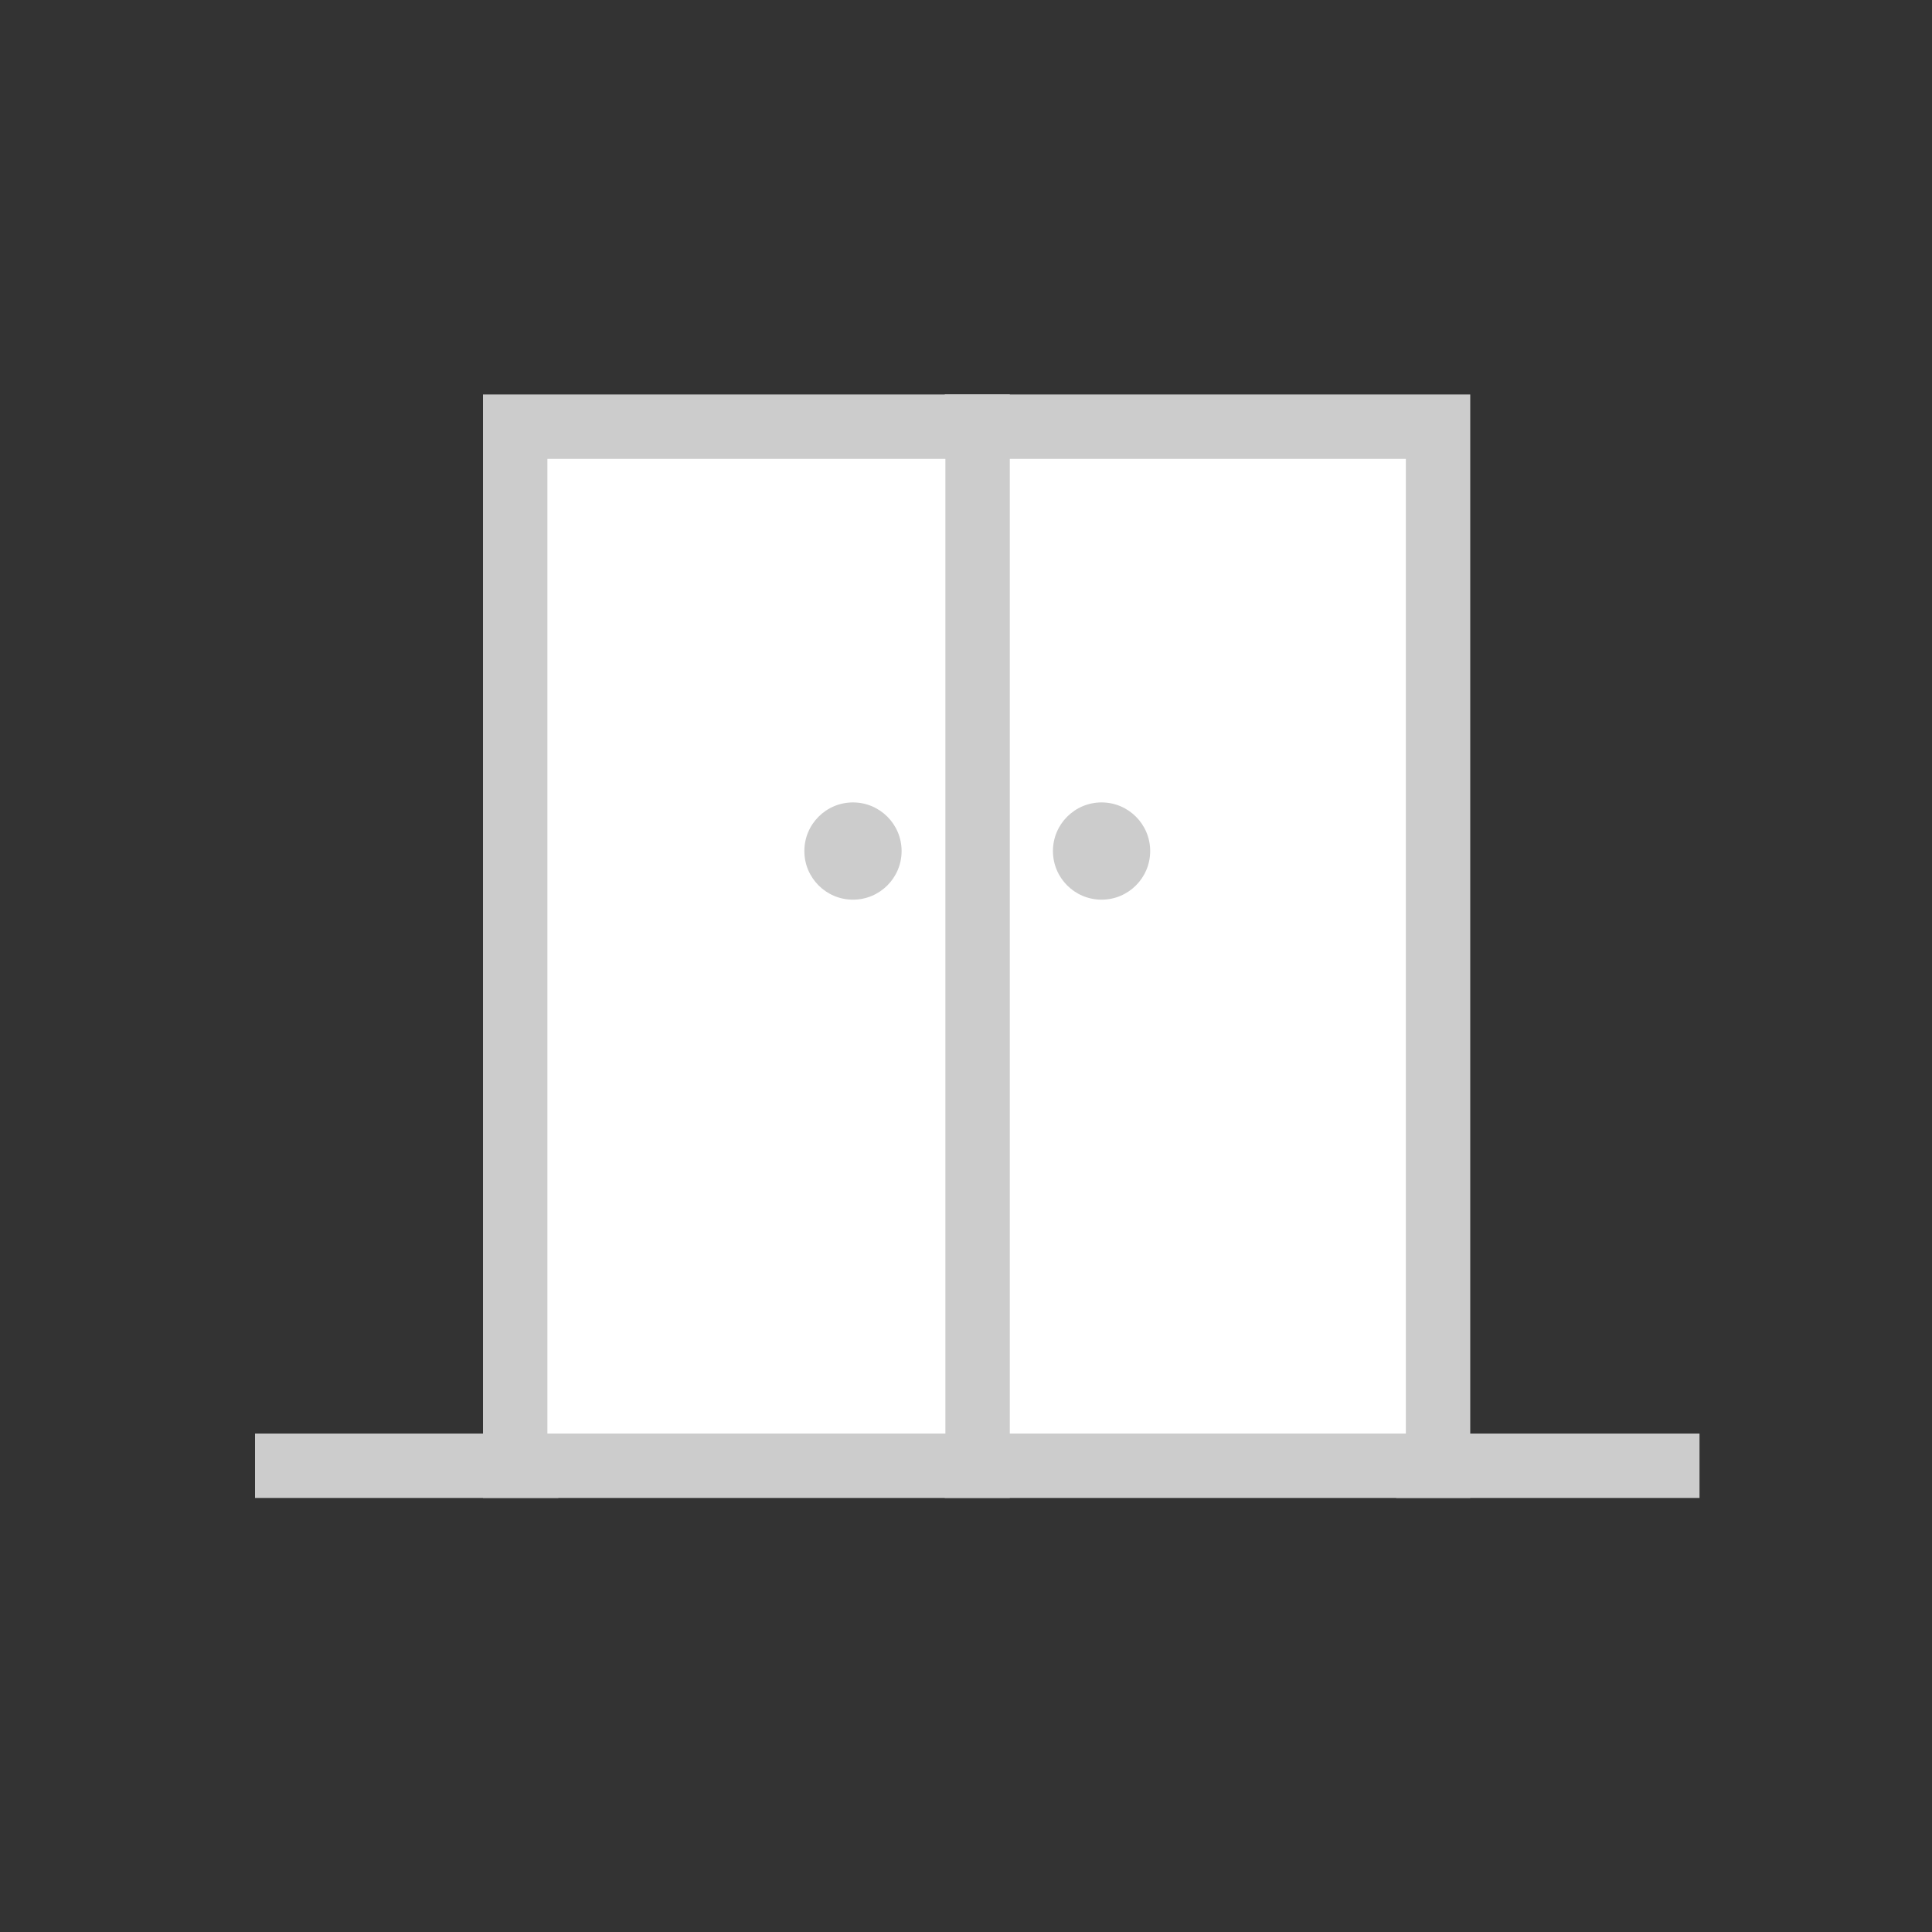 <svg xmlns="http://www.w3.org/2000/svg" viewBox="0 0 60 60"><rect x="0" y="0" width="60" height="60" fill="#333333" stroke="none"/><defs><style>.cls-1{fill:#fff;}.cls-2{fill:#ccc;}.cls-3{fill:none;}</style></defs><title>two-leaved_door_closed</title><g id="Layer_2" data-name="Layer 2"><g id="Layer_2-2" data-name="Layer 2"><rect class="cls-1" x="30.34" y="13.25" width="14.31" height="32.28"/><path class="cls-2" d="M43.66,14.25V44.52H31.34V14.25H43.66m2-2H29.34V46.52H45.66V12.25Z"/><rect class="cls-3" width="60" height="60" transform="translate(60 60) rotate(180)"/><circle class="cls-2" cx="34.21" cy="26.43" r="1.51"/><rect class="cls-1" x="16.04" y="13.25" width="14.31" height="32.28"/><path class="cls-2" d="M29.36,14.25V44.52H17V14.25H29.36m2-2H15V46.52H31.36V12.25Z"/><circle class="cls-2" cx="26.49" cy="26.43" r="1.51"/><rect class="cls-2" x="43.36" y="44.52" width="9.42" height="2" transform="translate(96.14 91.04) rotate(180)"/><rect class="cls-2" x="7.92" y="44.52" width="9.42" height="2"/></g></g></svg>